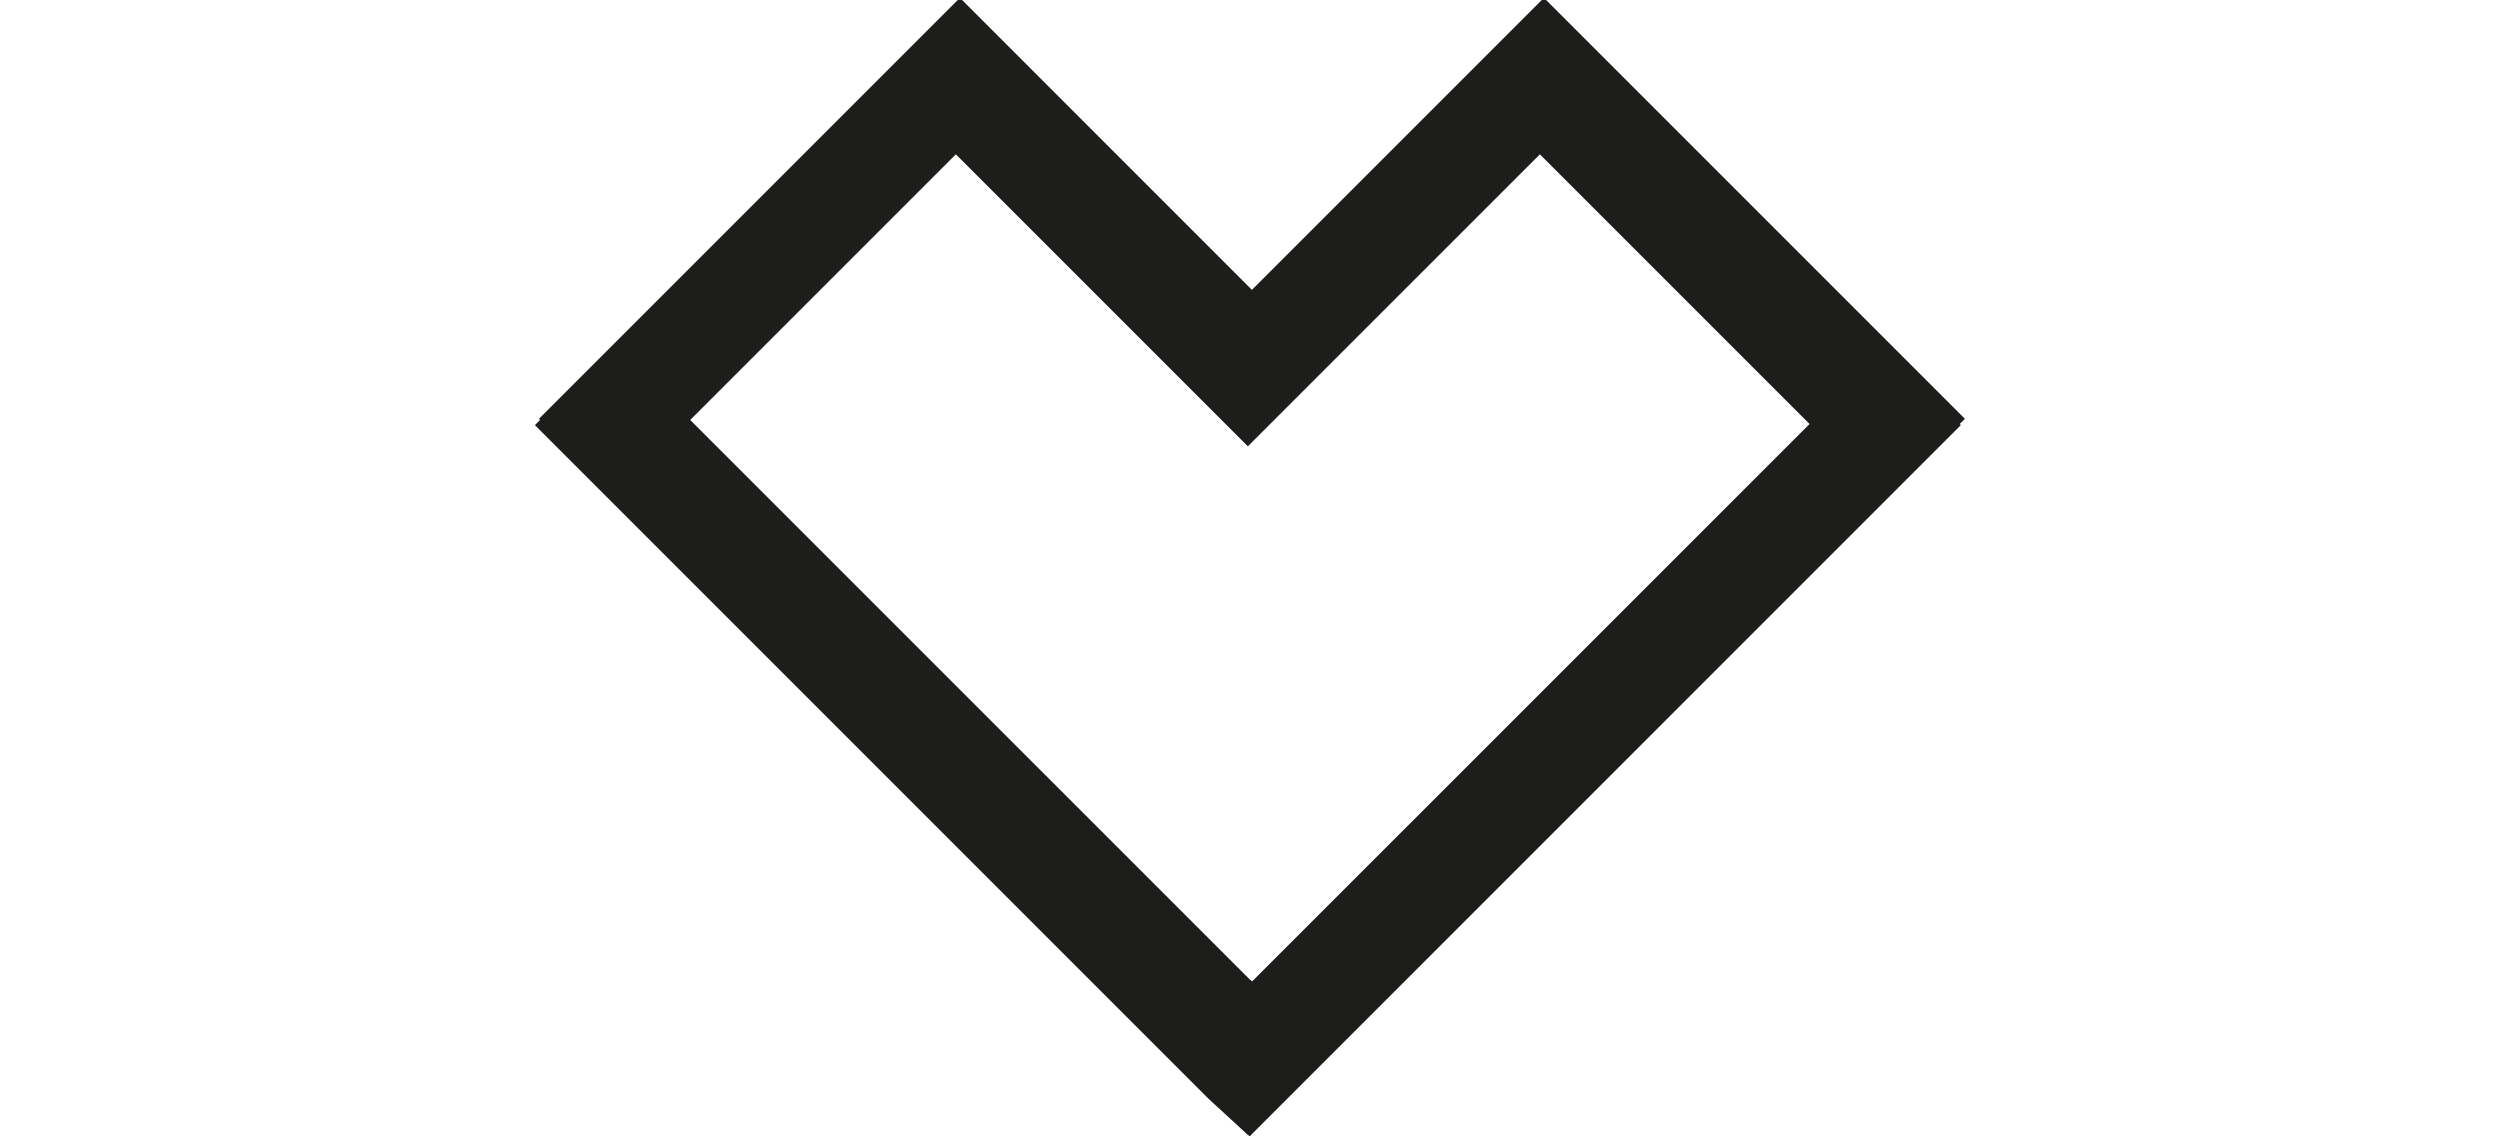 <svg id="Calque_1" data-name="Calque 1" xmlns="http://www.w3.org/2000/svg" viewBox="0 0 1100 500"><defs><style>.cls-1{fill:#1d1d1b;}</style></defs><path class="cls-1" d="M551.47,497.37l-2.1-2.12-15.74-14.47-296.5-296.5L422.36-.95,550.84,127.54,679.33-.95,864.56,184.28Zm-1.32-66.28.78.73L798.49,184.28,679.33,65.13,550.84,193.61,422.36,65.13,303.19,184.28,550.08,431.16Z"/><path class="cls-1" d="M549.84,500l-.64-.63-.07.06-17.28-15.88L235.36,187.05,420.58,1.82,549.06,130.3,677.55,1.82,862.78,187.05ZM301.43,187.05,549.07,434.69,796.71,187.05,677.55,67.9,549.06,196.38,420.58,67.9Z"/></svg>